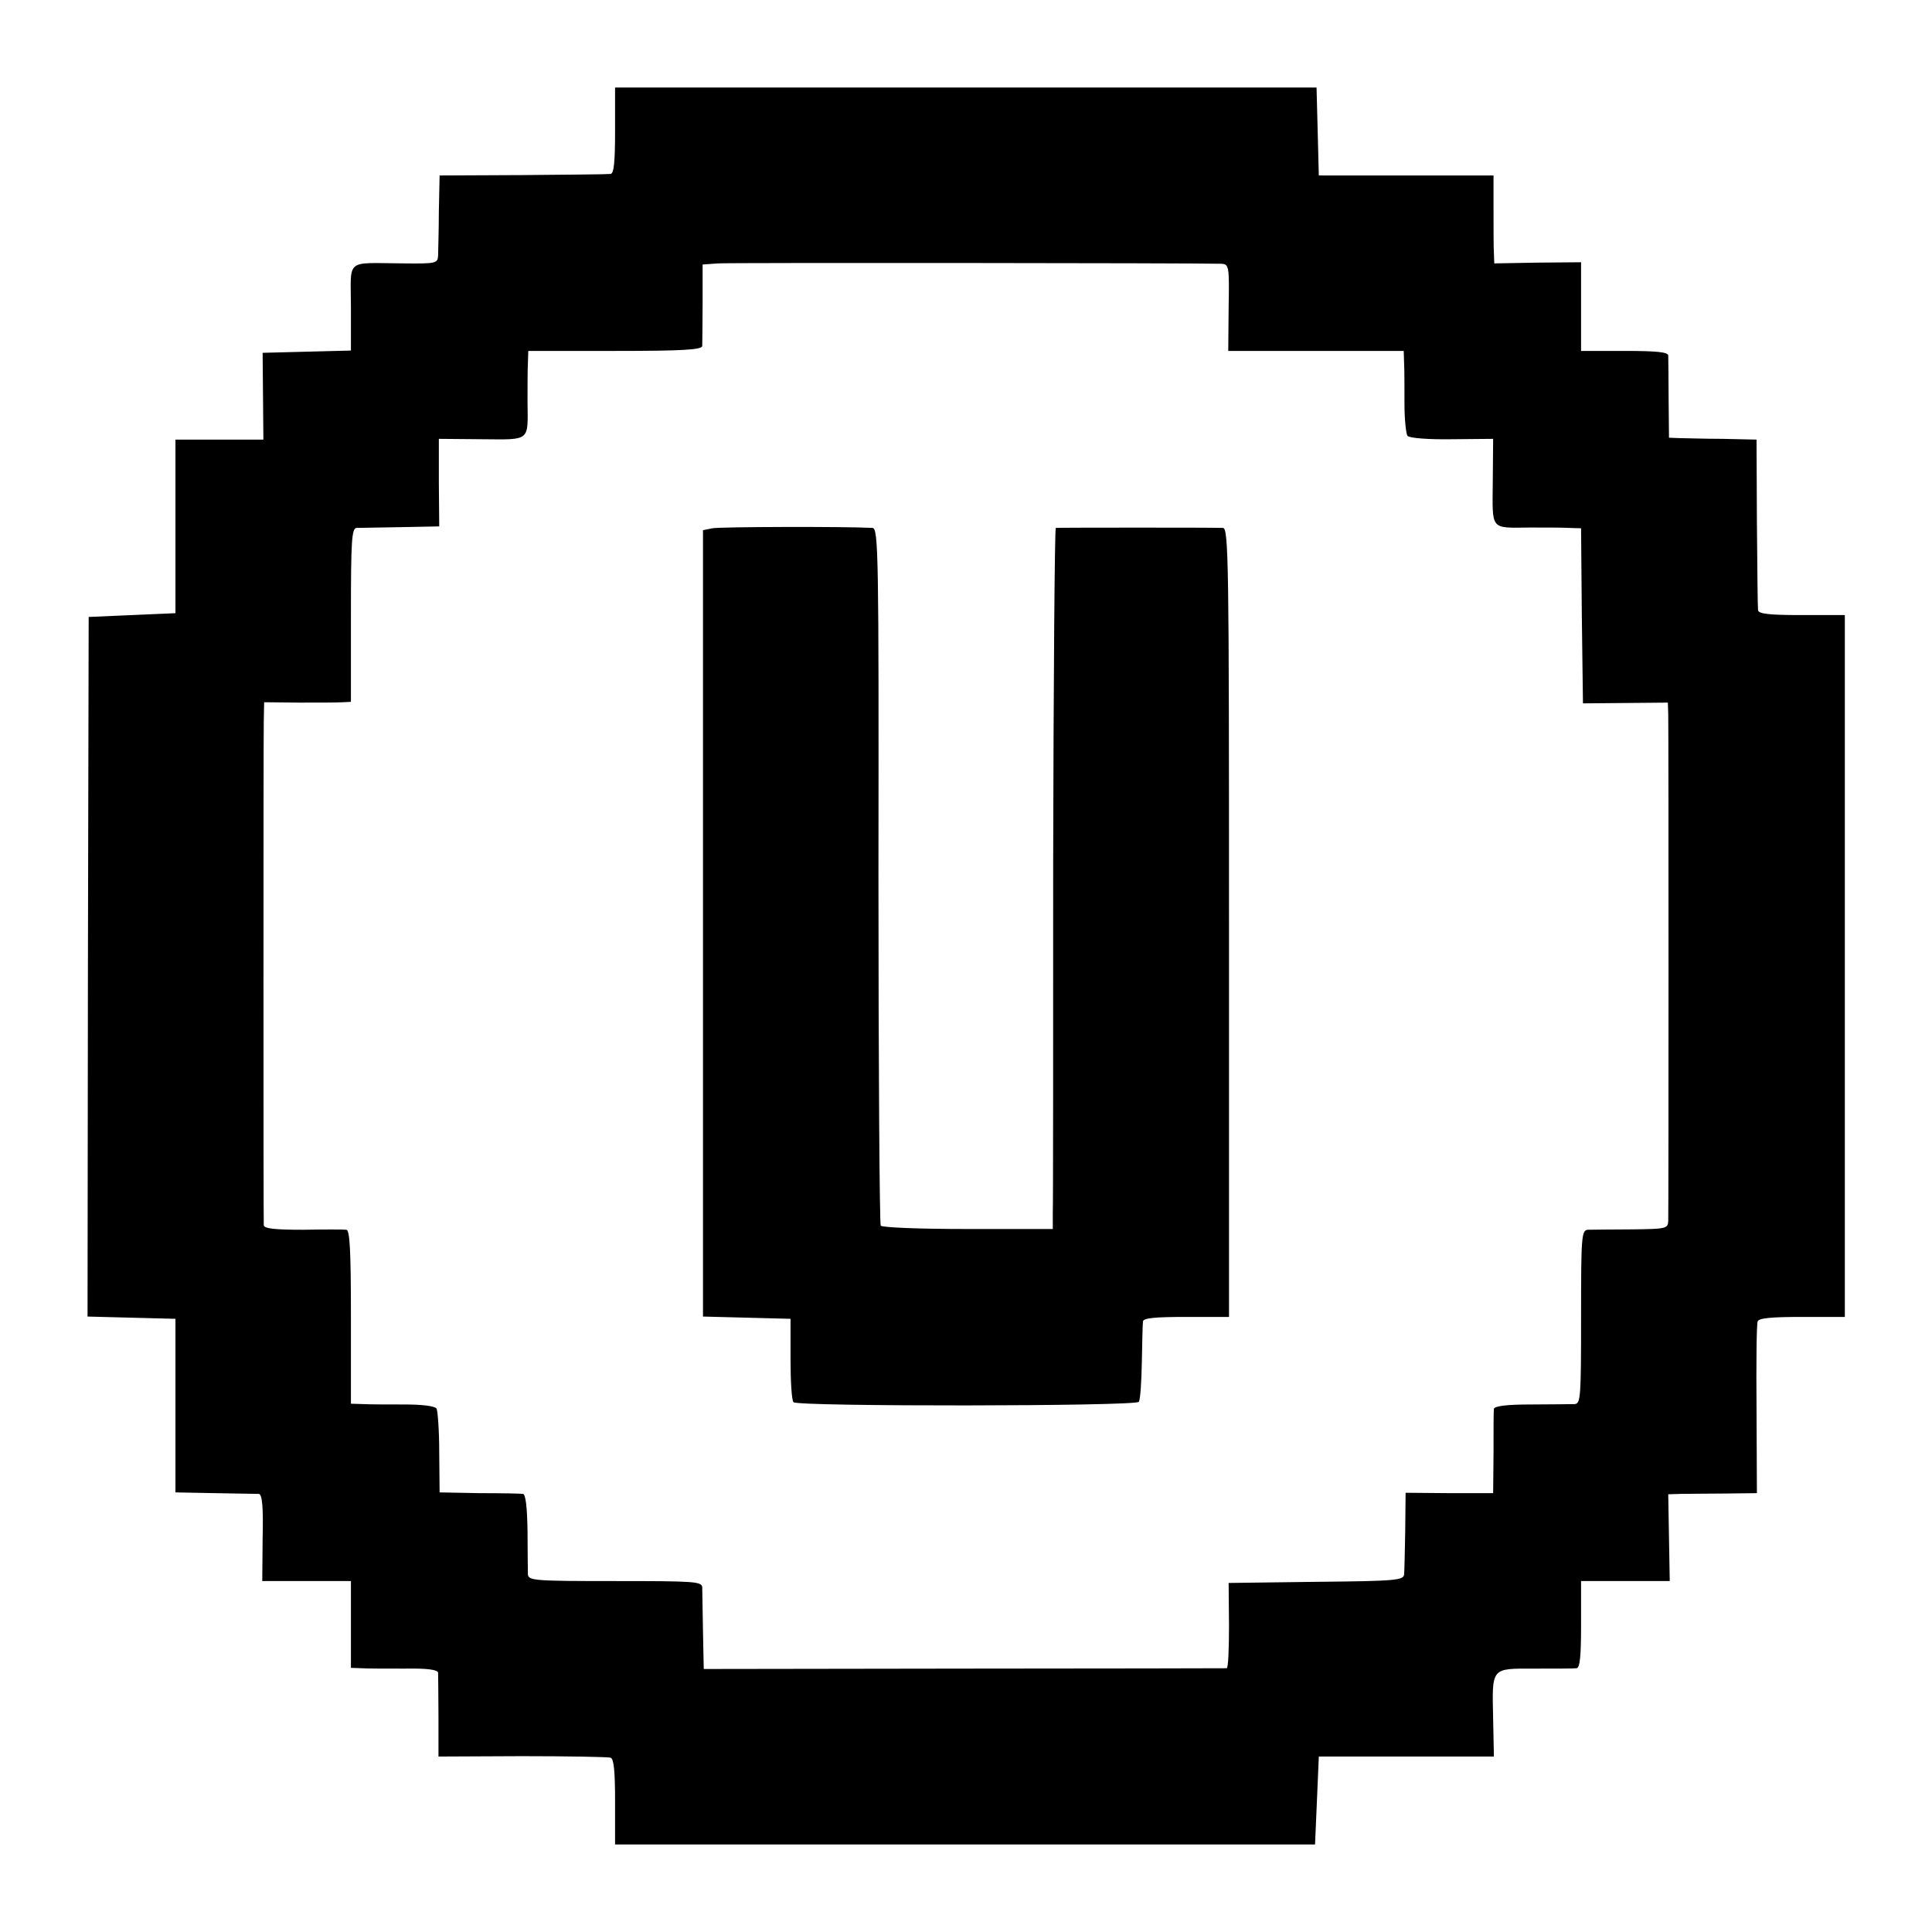 <?xml version="1.0" standalone="no"?>
<!DOCTYPE svg PUBLIC "-//W3C//DTD SVG 20010904//EN"
 "http://www.w3.org/TR/2001/REC-SVG-20010904/DTD/svg10.dtd">
<svg version="1.0" xmlns="http://www.w3.org/2000/svg"
 width="512pt" height="512pt" viewBox="0 0 512 512"
 preserveAspectRatio="xMidYMid meet">
<g transform="translate(0,512) scale(0.1,-0.1)"
fill="#000000" stroke="none">
<path d="M1630 4774 c0 -84 -3 -114 -12 -115 -7 -1 -112 -2 -233 -3 l-220 -1
-2 -95 c0 -52 -2 -105 -2 -117 -1 -21 -5 -22 -93 -21 -156 1 -138 15 -138
-117 l0 -114 -117 -3 -117 -3 1 -115 1 -115 -116 0 -117 0 0 -230 0 -230 -115
-5 -115 -5 -2 -927 -1 -927 116 -3 117 -3 0 -230 0 -230 105 -2 c58 -1 110 -2
116 -2 9 -1 12 -36 10 -116 l-1 -115 118 0 117 0 0 -115 0 -115 28 -1 c15 -1
66 -1 115 -1 61 1 87 -3 88 -11 0 -7 1 -59 1 -117 l0 -105 221 1 c122 0 228
-2 235 -4 9 -3 12 -36 12 -117 l0 -113 928 0 927 0 5 116 5 117 232 0 232 0
-2 98 c-3 140 -7 135 110 135 54 0 104 0 111 1 9 1 12 31 12 116 l0 115 118 0
117 0 -2 115 -2 115 32 1 c18 0 70 1 117 1 l86 1 -1 221 c-1 122 0 227 3 234
3 9 36 12 118 12 l113 0 0 930 0 930 -115 0 c-84 0 -114 3 -115 13 -1 6 -2
111 -3 232 l-1 220 -90 2 c-49 0 -102 2 -116 2 l-26 1 -1 103 c0 56 -1 108 -1
115 -1 9 -31 12 -116 12 l-115 0 0 118 0 117 -115 -1 -115 -2 -1 27 c-1 14 -1
67 -1 116 l0 90 -232 0 -231 0 -3 117 -3 116 -929 0 -930 0 0 -114z m1606
-353 c21 -1 22 -5 20 -116 l-1 -115 233 0 232 0 1 -32 c1 -18 1 -67 1 -108 0
-41 4 -79 8 -85 5 -6 55 -10 118 -9 l109 1 -1 -114 c-1 -130 -8 -122 99 -121
39 0 85 0 102 -1 l33 -1 2 -232 3 -232 113 1 112 1 1 -31 c1 -43 1 -1316 0
-1343 -1 -20 -6 -21 -98 -22 -54 0 -106 -1 -115 -1 -17 -1 -18 -19 -18 -231 0
-212 -1 -230 -17 -231 -10 0 -62 -1 -115 -1 -65 0 -98 -4 -99 -12 -1 -6 -1
-59 -1 -117 l-1 -106 -116 0 -116 1 -1 -100 c-1 -54 -2 -107 -3 -116 -1 -16
-21 -18 -233 -20 l-232 -3 1 -113 c0 -61 -2 -112 -6 -113 -3 0 -316 -1 -696
-1 l-690 -1 -2 99 c-1 54 -2 107 -2 117 -1 16 -19 17 -231 17 -212 0 -230 1
-231 18 0 9 -1 61 -1 115 -1 63 -5 97 -12 98 -6 1 -58 2 -116 2 l-105 2 -1
106 c0 58 -4 110 -7 116 -5 7 -38 11 -85 11 -42 0 -92 0 -109 1 l-33 1 0 230
c0 177 -3 230 -12 231 -7 1 -59 1 -115 0 -74 0 -103 3 -104 12 -1 16 -1 1269
0 1334 l1 52 93 -1 c50 0 102 0 115 1 l22 1 0 230 c0 197 2 230 15 231 8 0 61
1 117 2 l102 2 -1 116 0 116 114 -1 c130 -1 122 -7 121 99 0 39 0 85 1 103 l1
32 230 0 c177 0 230 3 231 13 0 6 1 58 1 114 l0 102 42 3 c33 2 1258 1 1332
-1z"/>
<path d="M1888 3720 l-25 -5 0 -1042 0 -1042 116 -3 116 -3 0 -107 c0 -58 3
-110 8 -114 11 -12 908 -11 915 1 4 6 7 53 8 105 1 52 2 101 3 108 1 9 31 12
114 12 l114 0 0 1045 c0 952 -1 1045 -16 1046 -21 1 -434 1 -443 0 -3 -1 -6
-400 -7 -888 0 -489 0 -906 -1 -929 l0 -41 -225 0 c-131 0 -228 4 -231 9 -3 5
-6 423 -6 929 1 855 0 919 -16 920 -76 4 -404 3 -424 -1z"/>
</g>
</svg>
